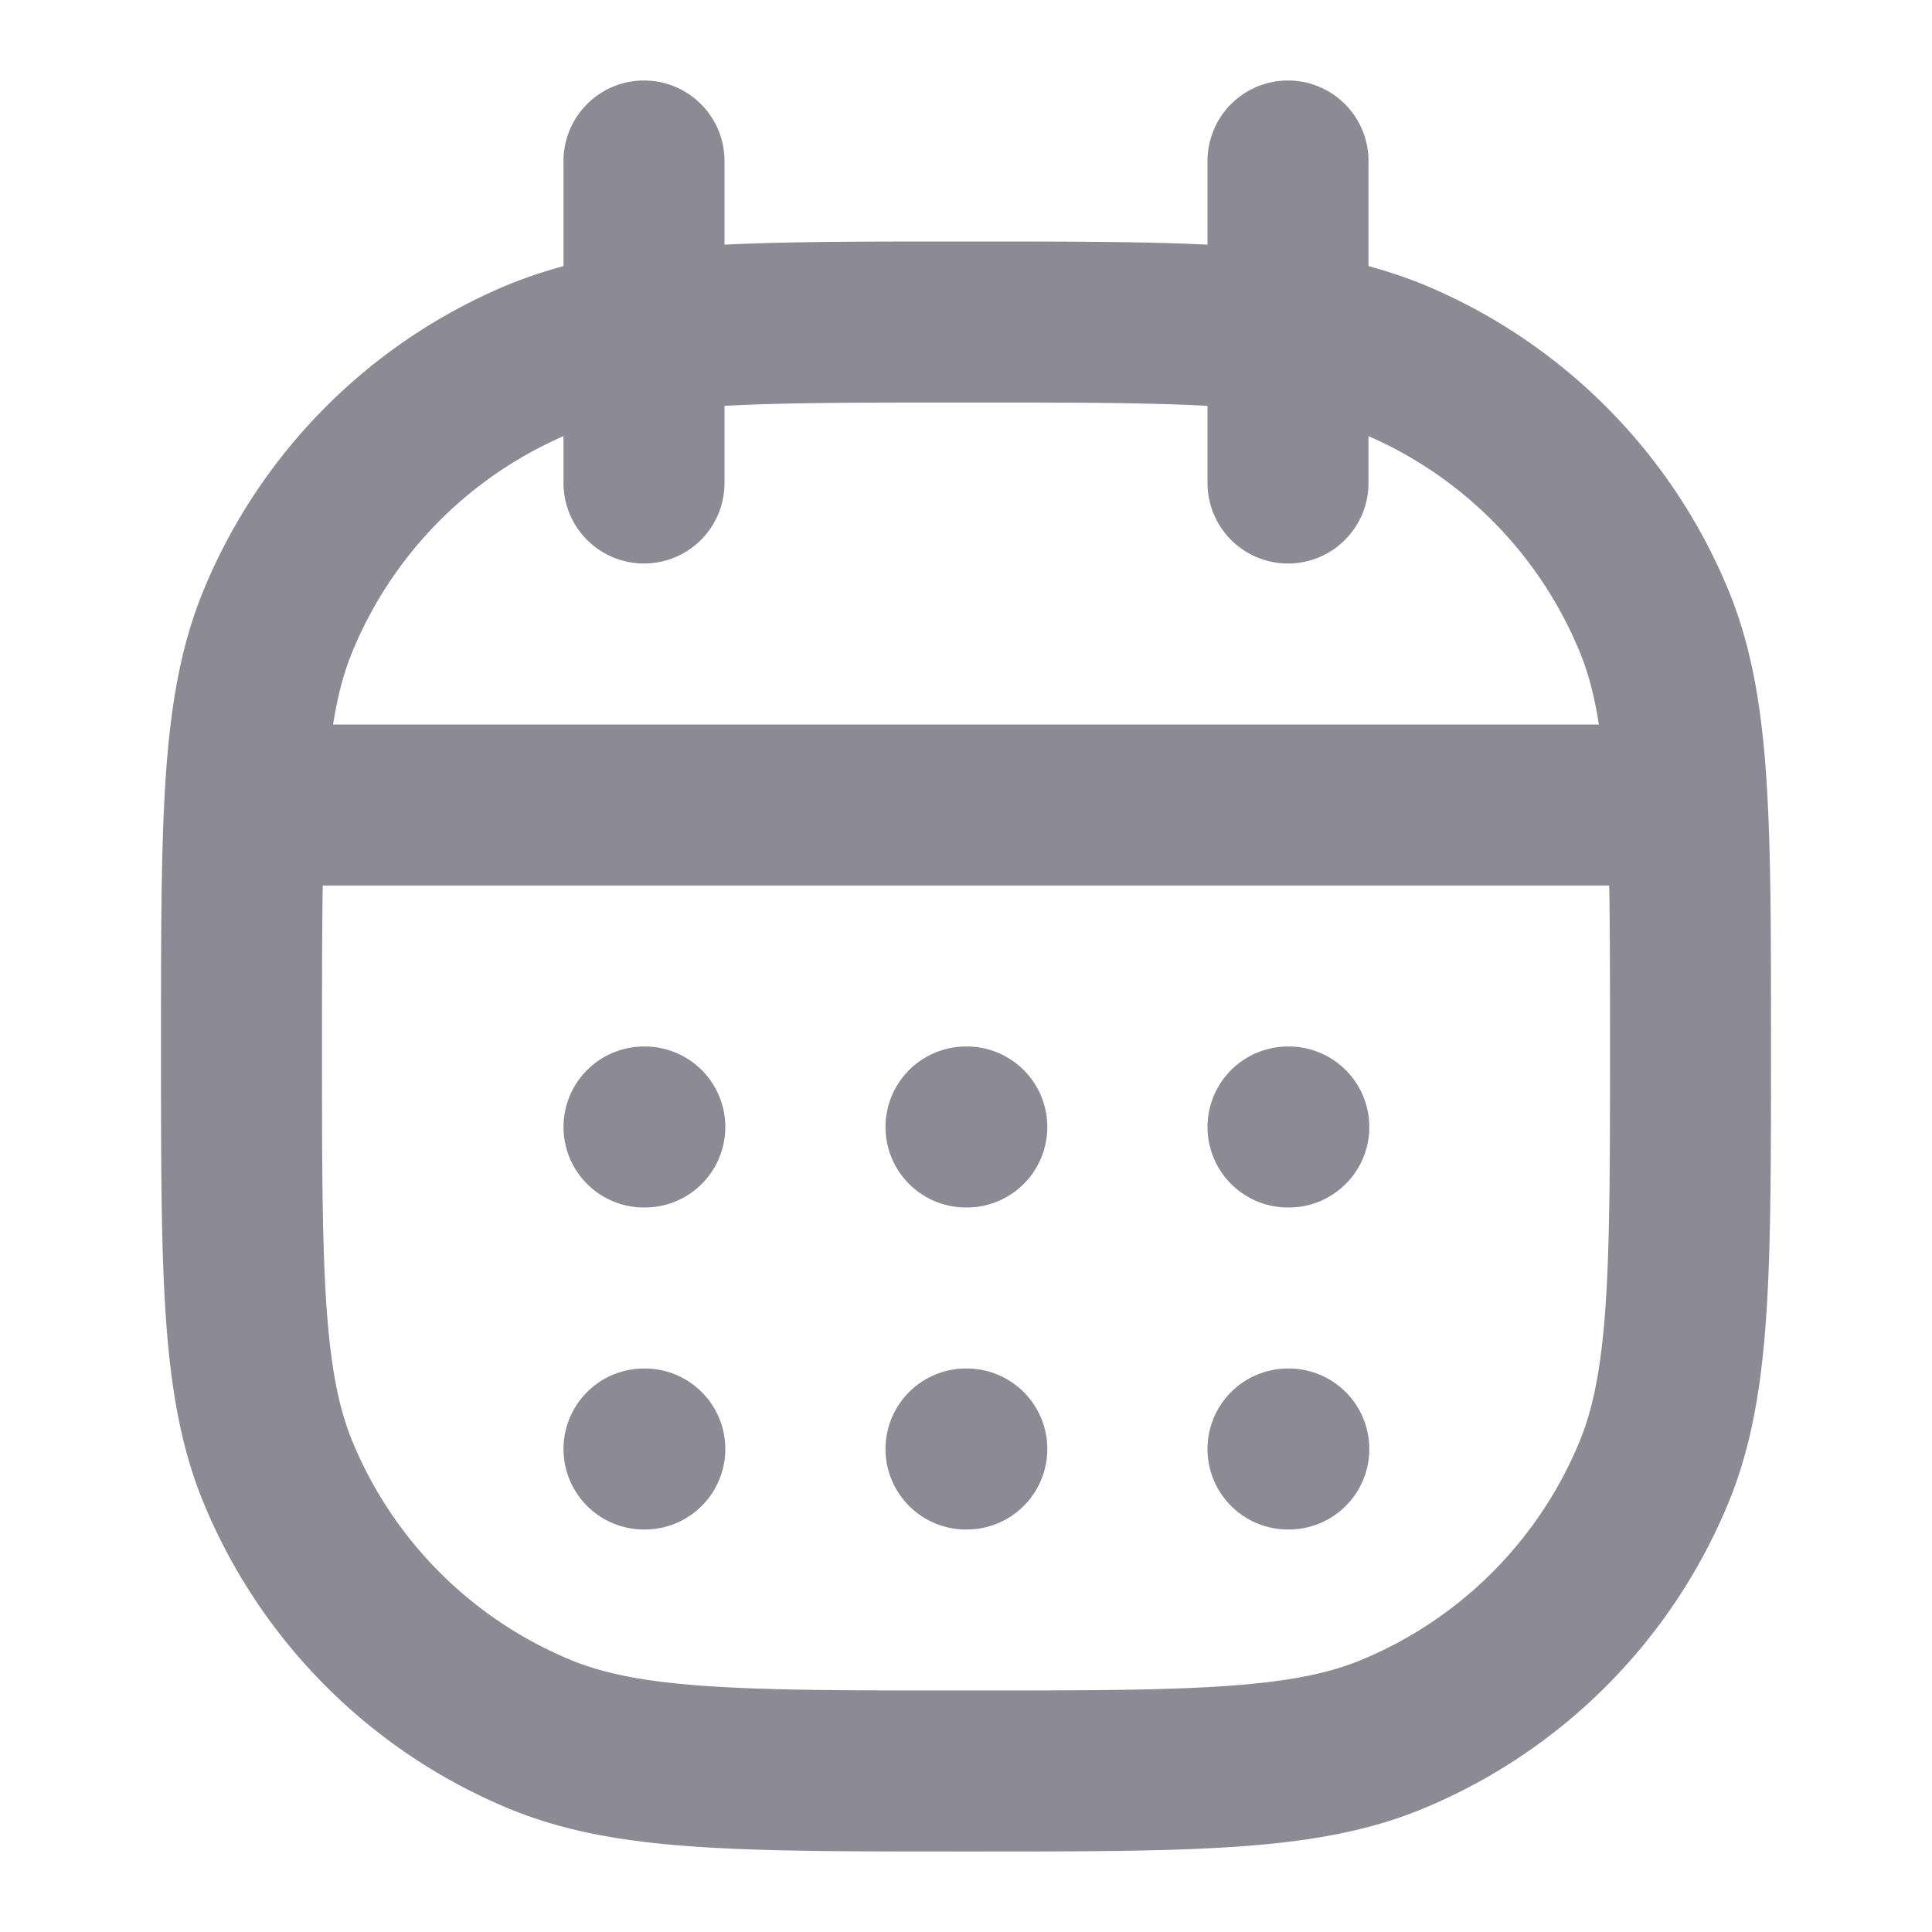 <svg xmlns="http://www.w3.org/2000/svg" width="24" height="24" fill="none" viewBox="0 0 24 24">
  <path stroke="#8C8A94" stroke-linecap="round" stroke-linejoin="round" stroke-width="2" d="M20.96 10c.04.788.04 1.755.04 3 0 2.796 0 4.194-.457 5.296a6 6 0 0 1-3.247 3.247C16.194 22 14.796 22 12 22c-2.796 0-4.193 0-5.296-.457a6 6 0 0 1-3.247-3.247C3 17.194 3 15.796 3 13c0-1.245 0-2.212.04-3m17.92 0c-.05-.982-.163-1.684-.417-2.296a6 6 0 0 0-3.247-3.247A5.136 5.136 0 0 0 16 4.127M20.96 10H3.04m0 0c.05-.982.163-1.684.417-2.296a6 6 0 0 1 3.247-3.247A5.135 5.135 0 0 1 8 4.127M8 2v2.128m0 0V6m0-1.872C8.941 4 10.172 4 12 4c1.828 0 3.059 0 4 .128M16 2v2.128m0 0V6m-7.99 8H8m.01 4H8m4.01-4H12m.01 4H12m4.01-4H16m.01 4H16"/>
</svg>
